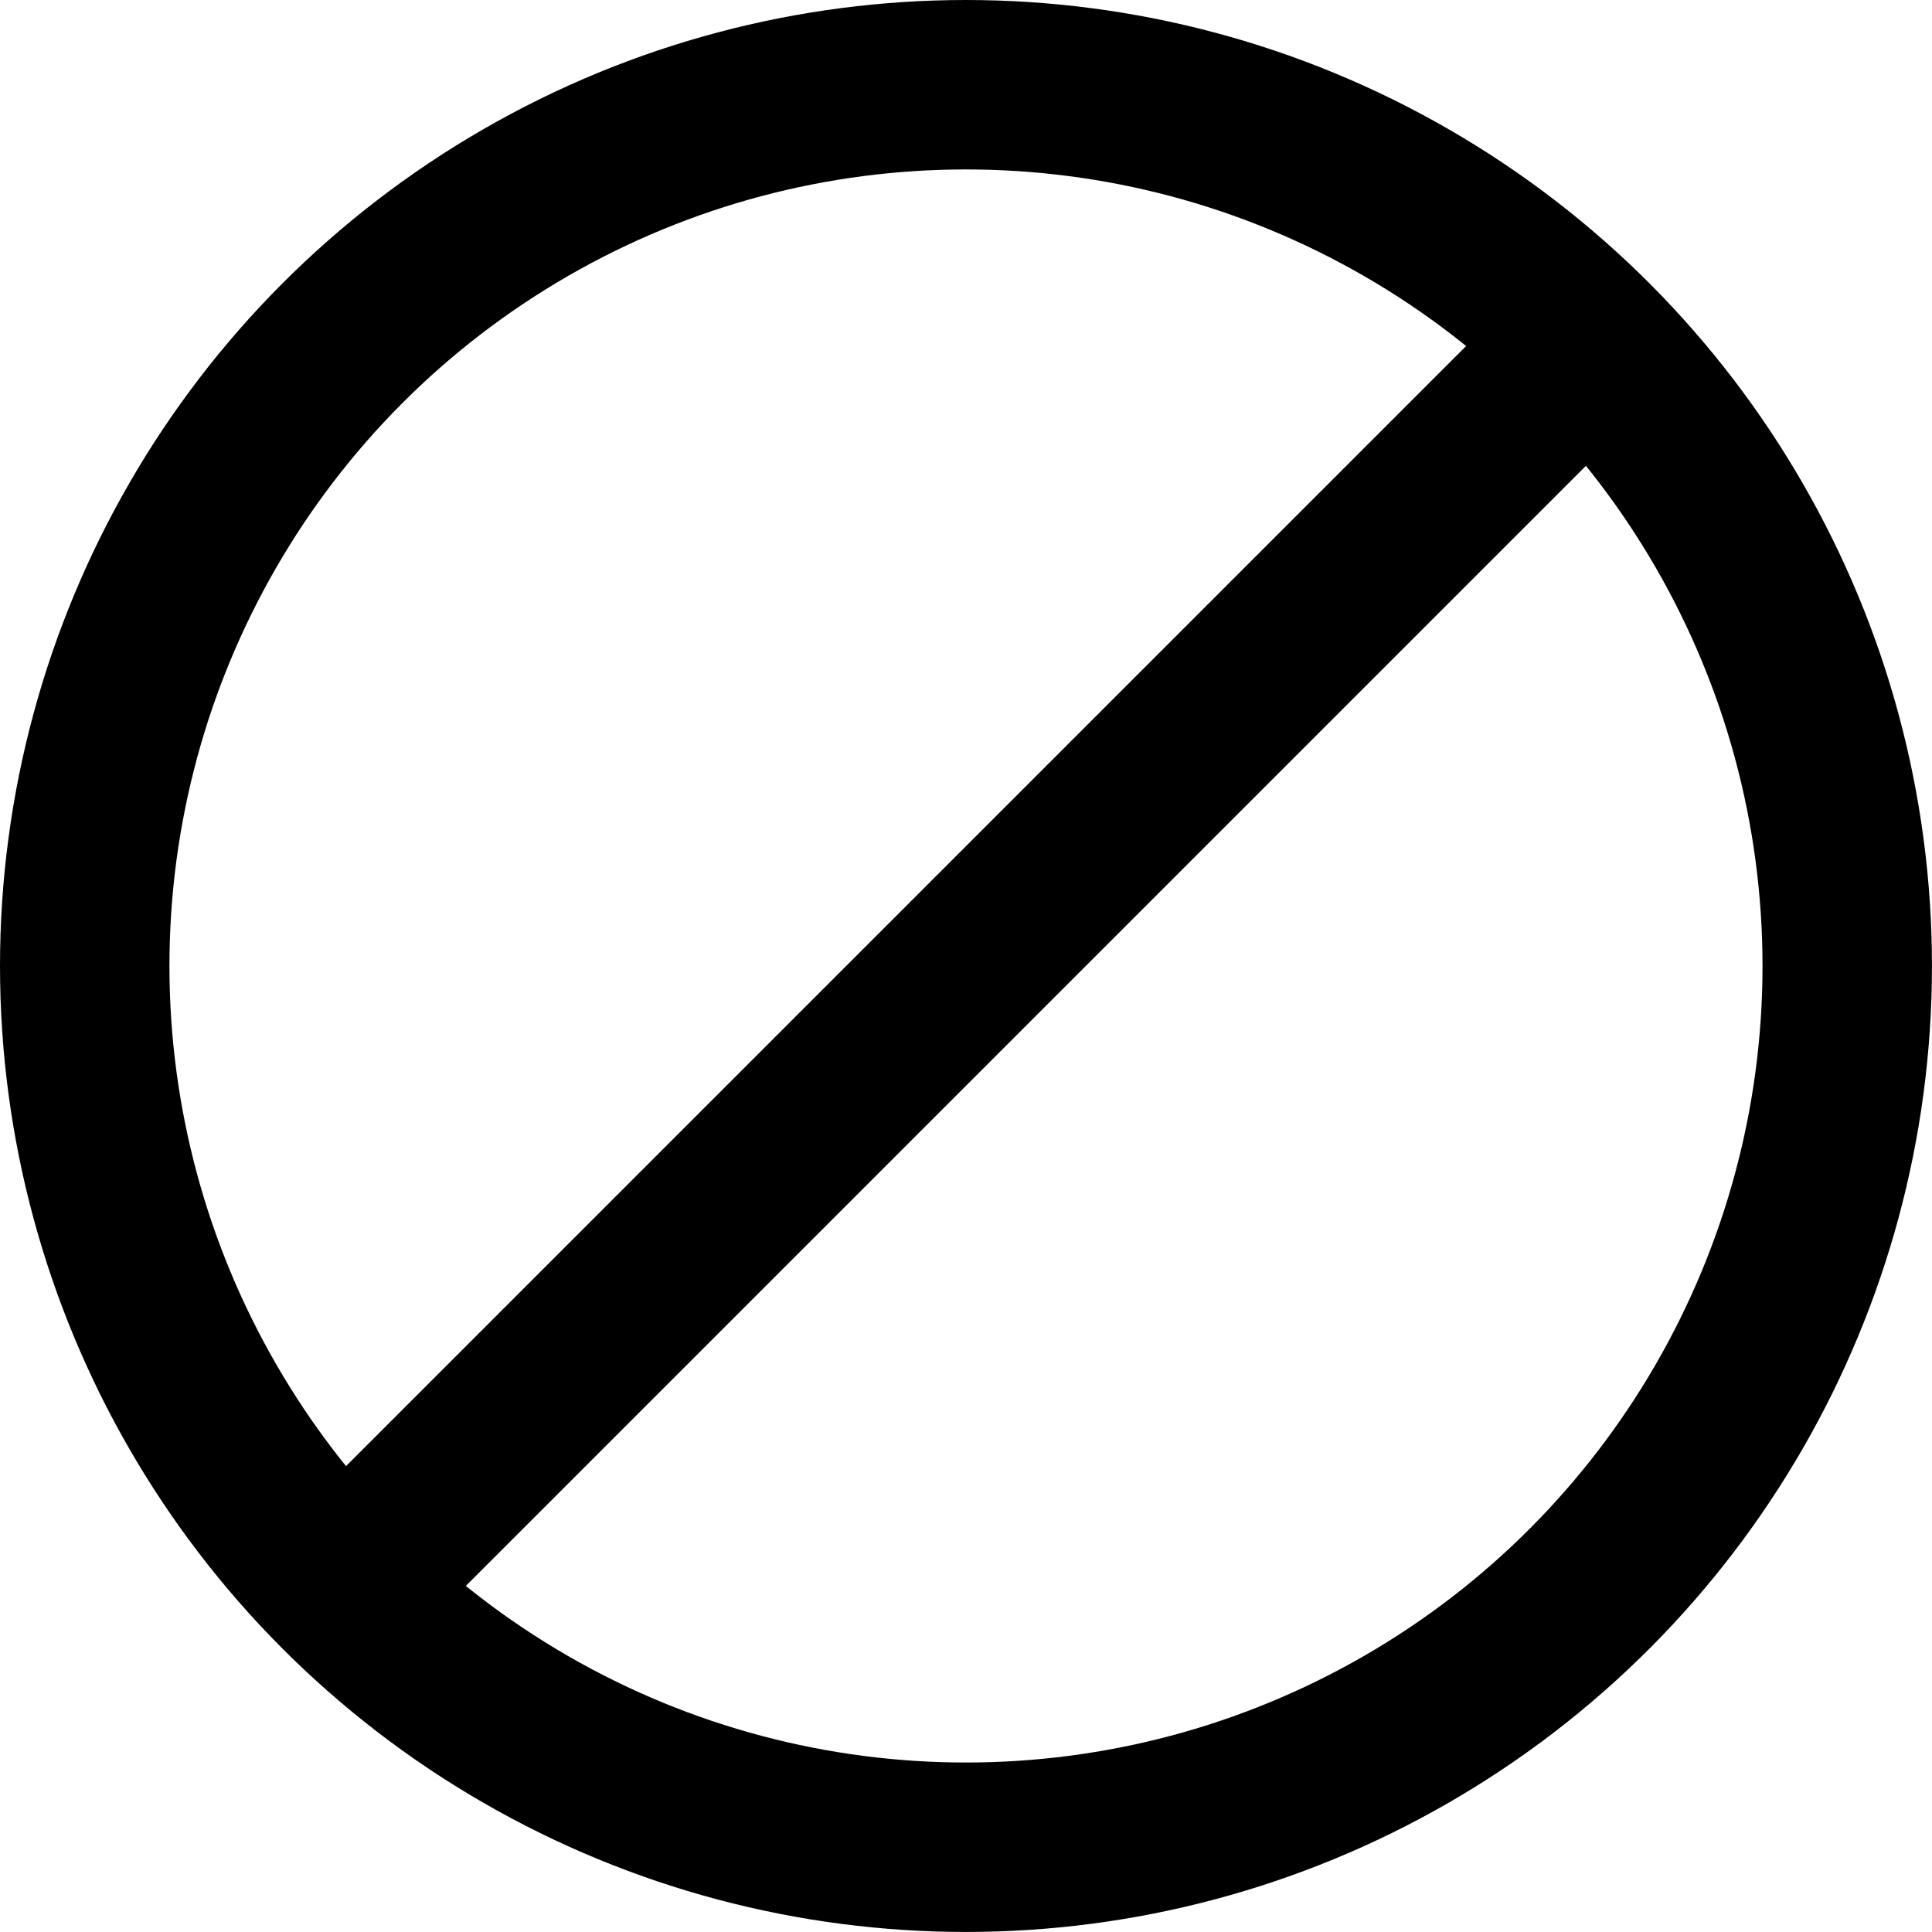 <?xml version="1.0" encoding="utf-8"?>
<!-- Generator: Adobe Illustrator 16.0.4, SVG Export Plug-In . SVG Version: 6.00 Build 0)  -->
<!DOCTYPE svg PUBLIC "-//W3C//DTD SVG 1.1//EN" "http://www.w3.org/Graphics/SVG/1.1/DTD/svg11.dtd">
<svg version="1.1" id="Layer_1" xmlns="http://www.w3.org/2000/svg" xmlns:xlink="http://www.w3.org/1999/xlink" x="0px" y="0px"
	 width="45.609px" height="45.609px" viewBox="0 0 45.609 45.609" enable-background="new 0 0 45.609 45.609" xml:space="preserve">
<circle fill="none" stroke="#000000" stroke-width="4" stroke-miterlimit="10" cx="22.804" cy="22.804" r="20.804"/>
<line fill="none" stroke="#000000" stroke-width="4" stroke-miterlimit="10" x1="8.093" y1="37.515" x2="38.003" y2="7.605"/>
</svg>
